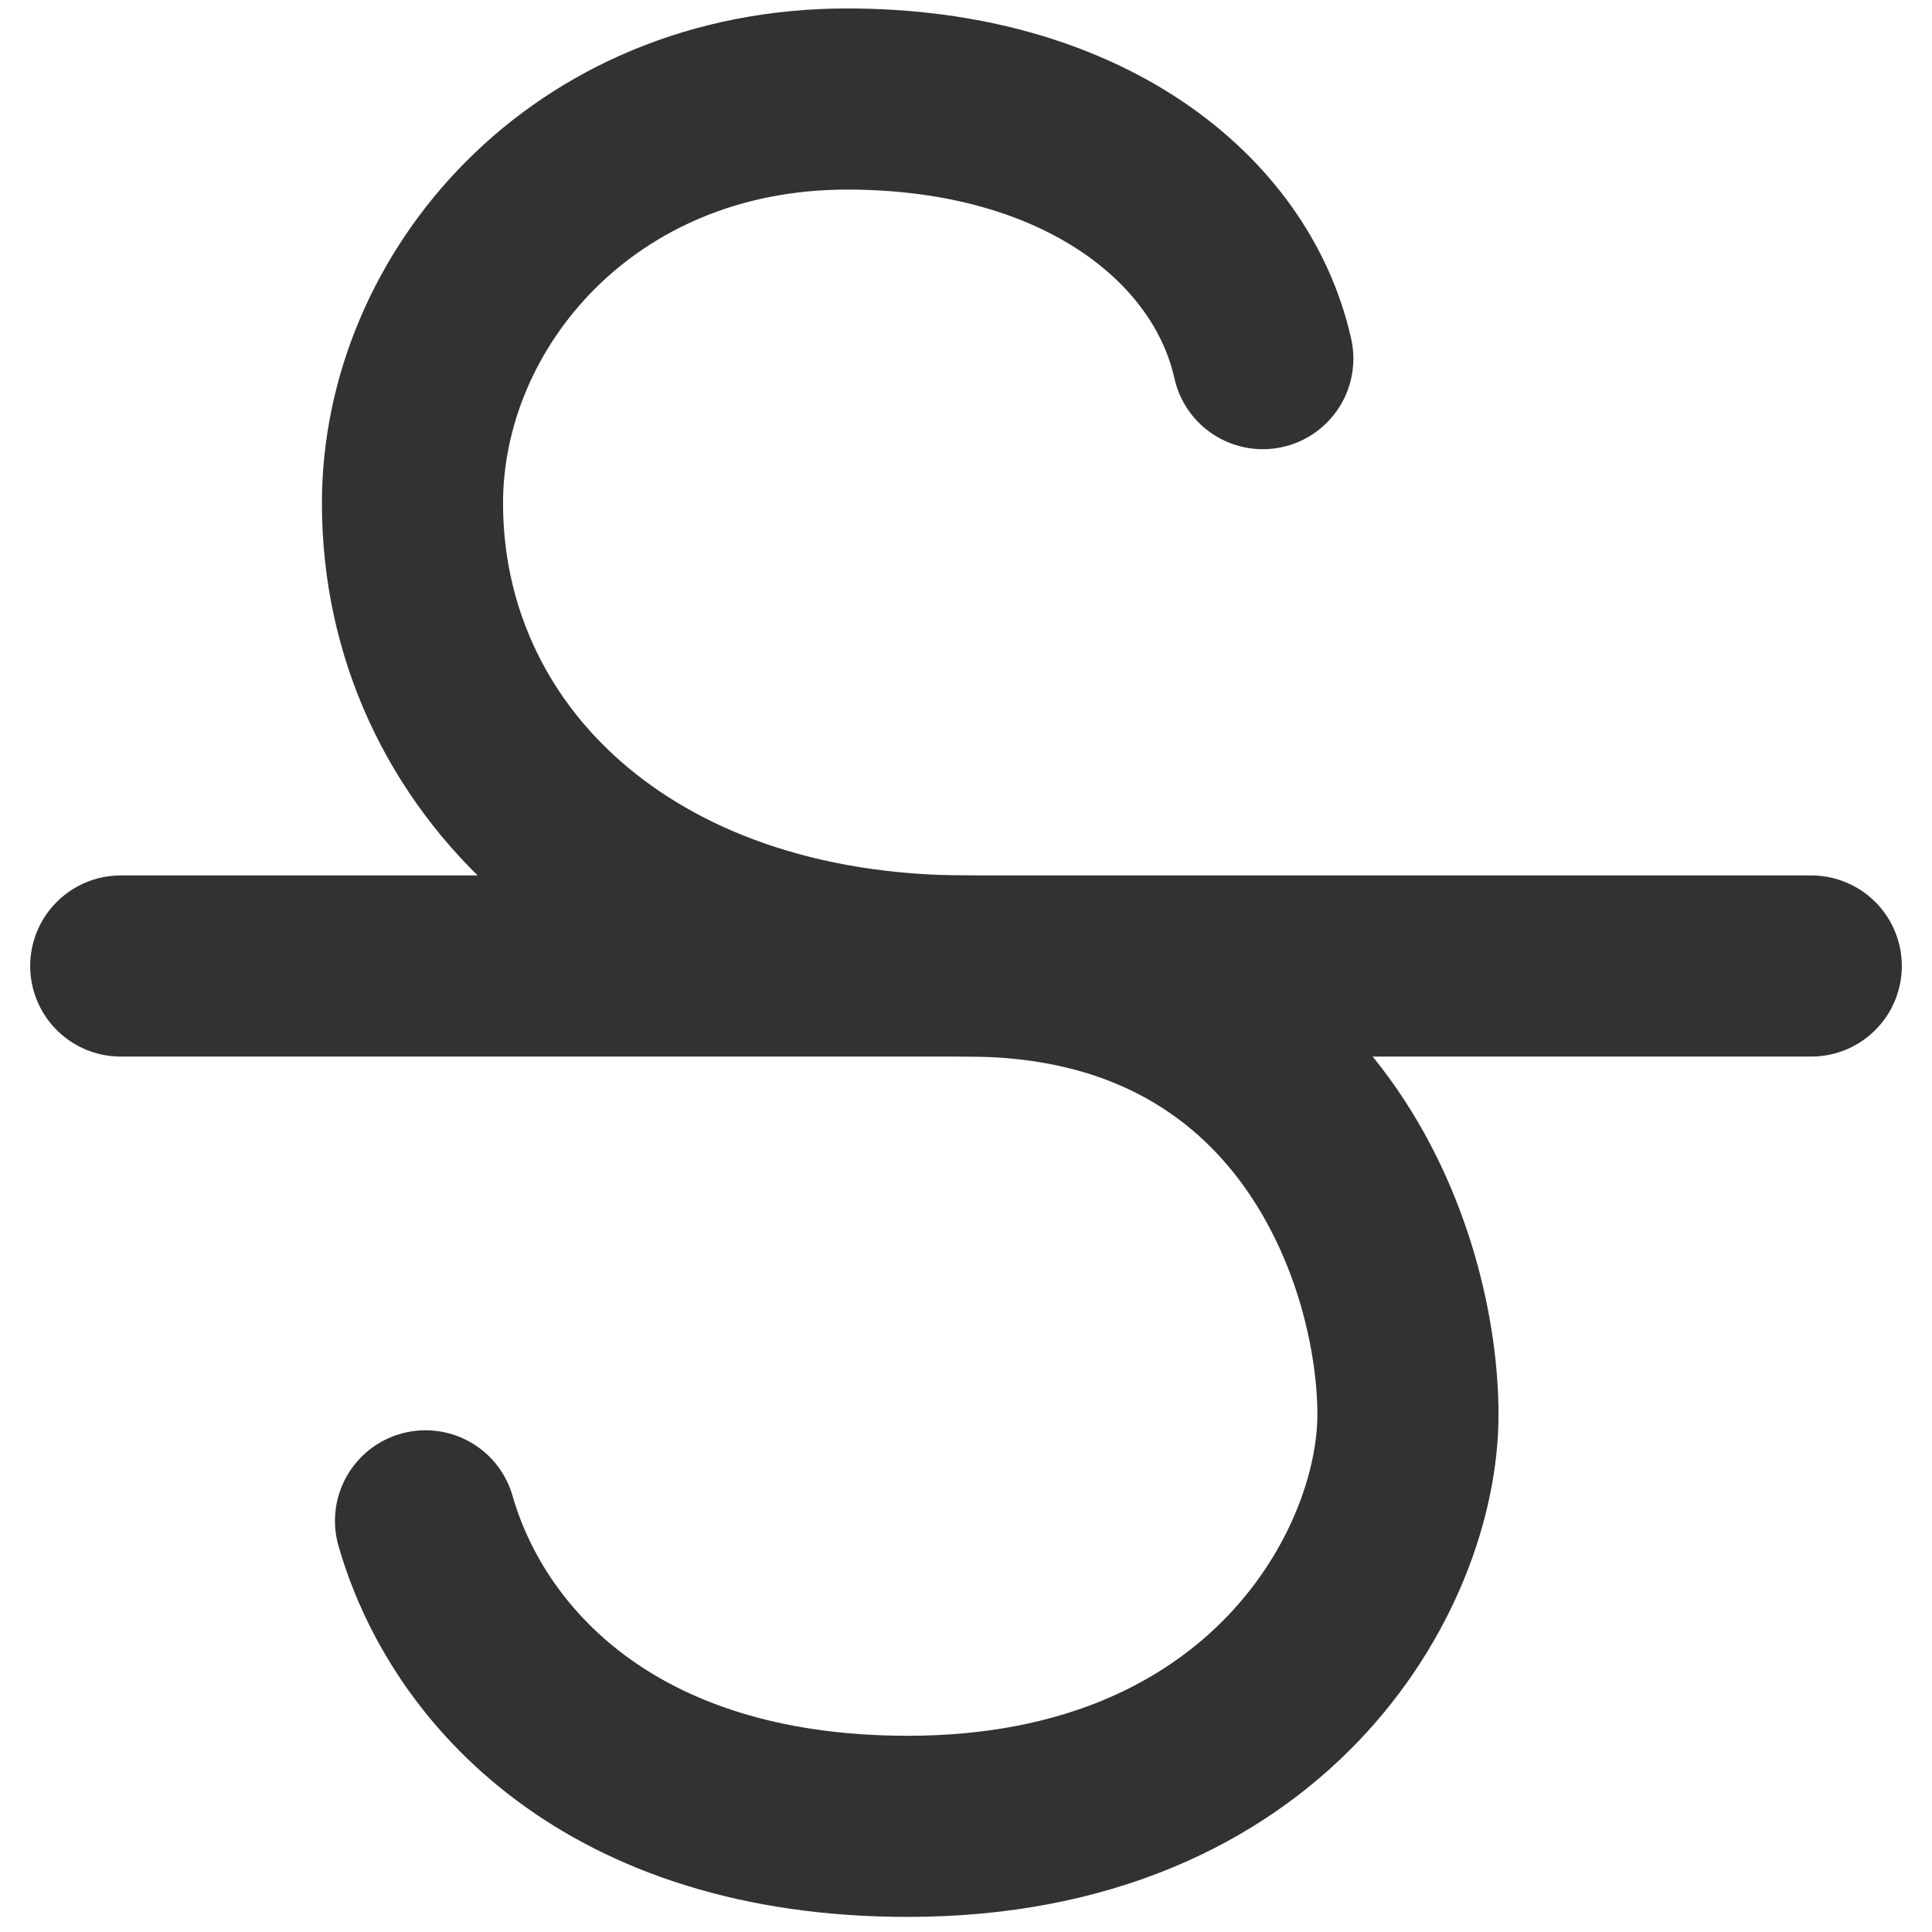 <?xml version="1.0" encoding="UTF-8"?>
<svg width="16px" height="16px" viewBox="0 0 16 16" version="1.1" xmlns="http://www.w3.org/2000/svg" xmlns:xlink="http://www.w3.org/1999/xlink">
    <!-- Generator: Sketch 53.2 (72643) - https://sketchapp.com -->
    <title>Group Copy 2</title>
    <desc>Created with Sketch.</desc>
    <g id="Page-1" stroke="none" stroke-width="1" fill="none" fill-rule="evenodd">
        <g id="Group-Copy-2" transform="translate(-4, -4)">
            <path d="M19,12 L5,12" id="Path" stroke="#323232" stroke-width="1.5" stroke-linecap="round" stroke-linejoin="round"></path>
            <polygon id="Path" points="0 0 24 0 24 24 0 24"></polygon>
            <path d="M14.458,6.97 C14.199,5.806 12.959,4.82 11.016,4.82 C8.823,4.82 7.416,6.488 7.416,8.168 C7.416,10.261 9.164,12 12.012,12 C14.86,12 15.66,14.434 15.66,15.716 C15.66,16.998 14.503,19.125 11.517,19.125 C9.059,19.125 7.868,17.796 7.524,16.595" id="Path-3" stroke="#323232" stroke-width="1.5" stroke-linecap="round"></path>
        </g>
    </g>
</svg>